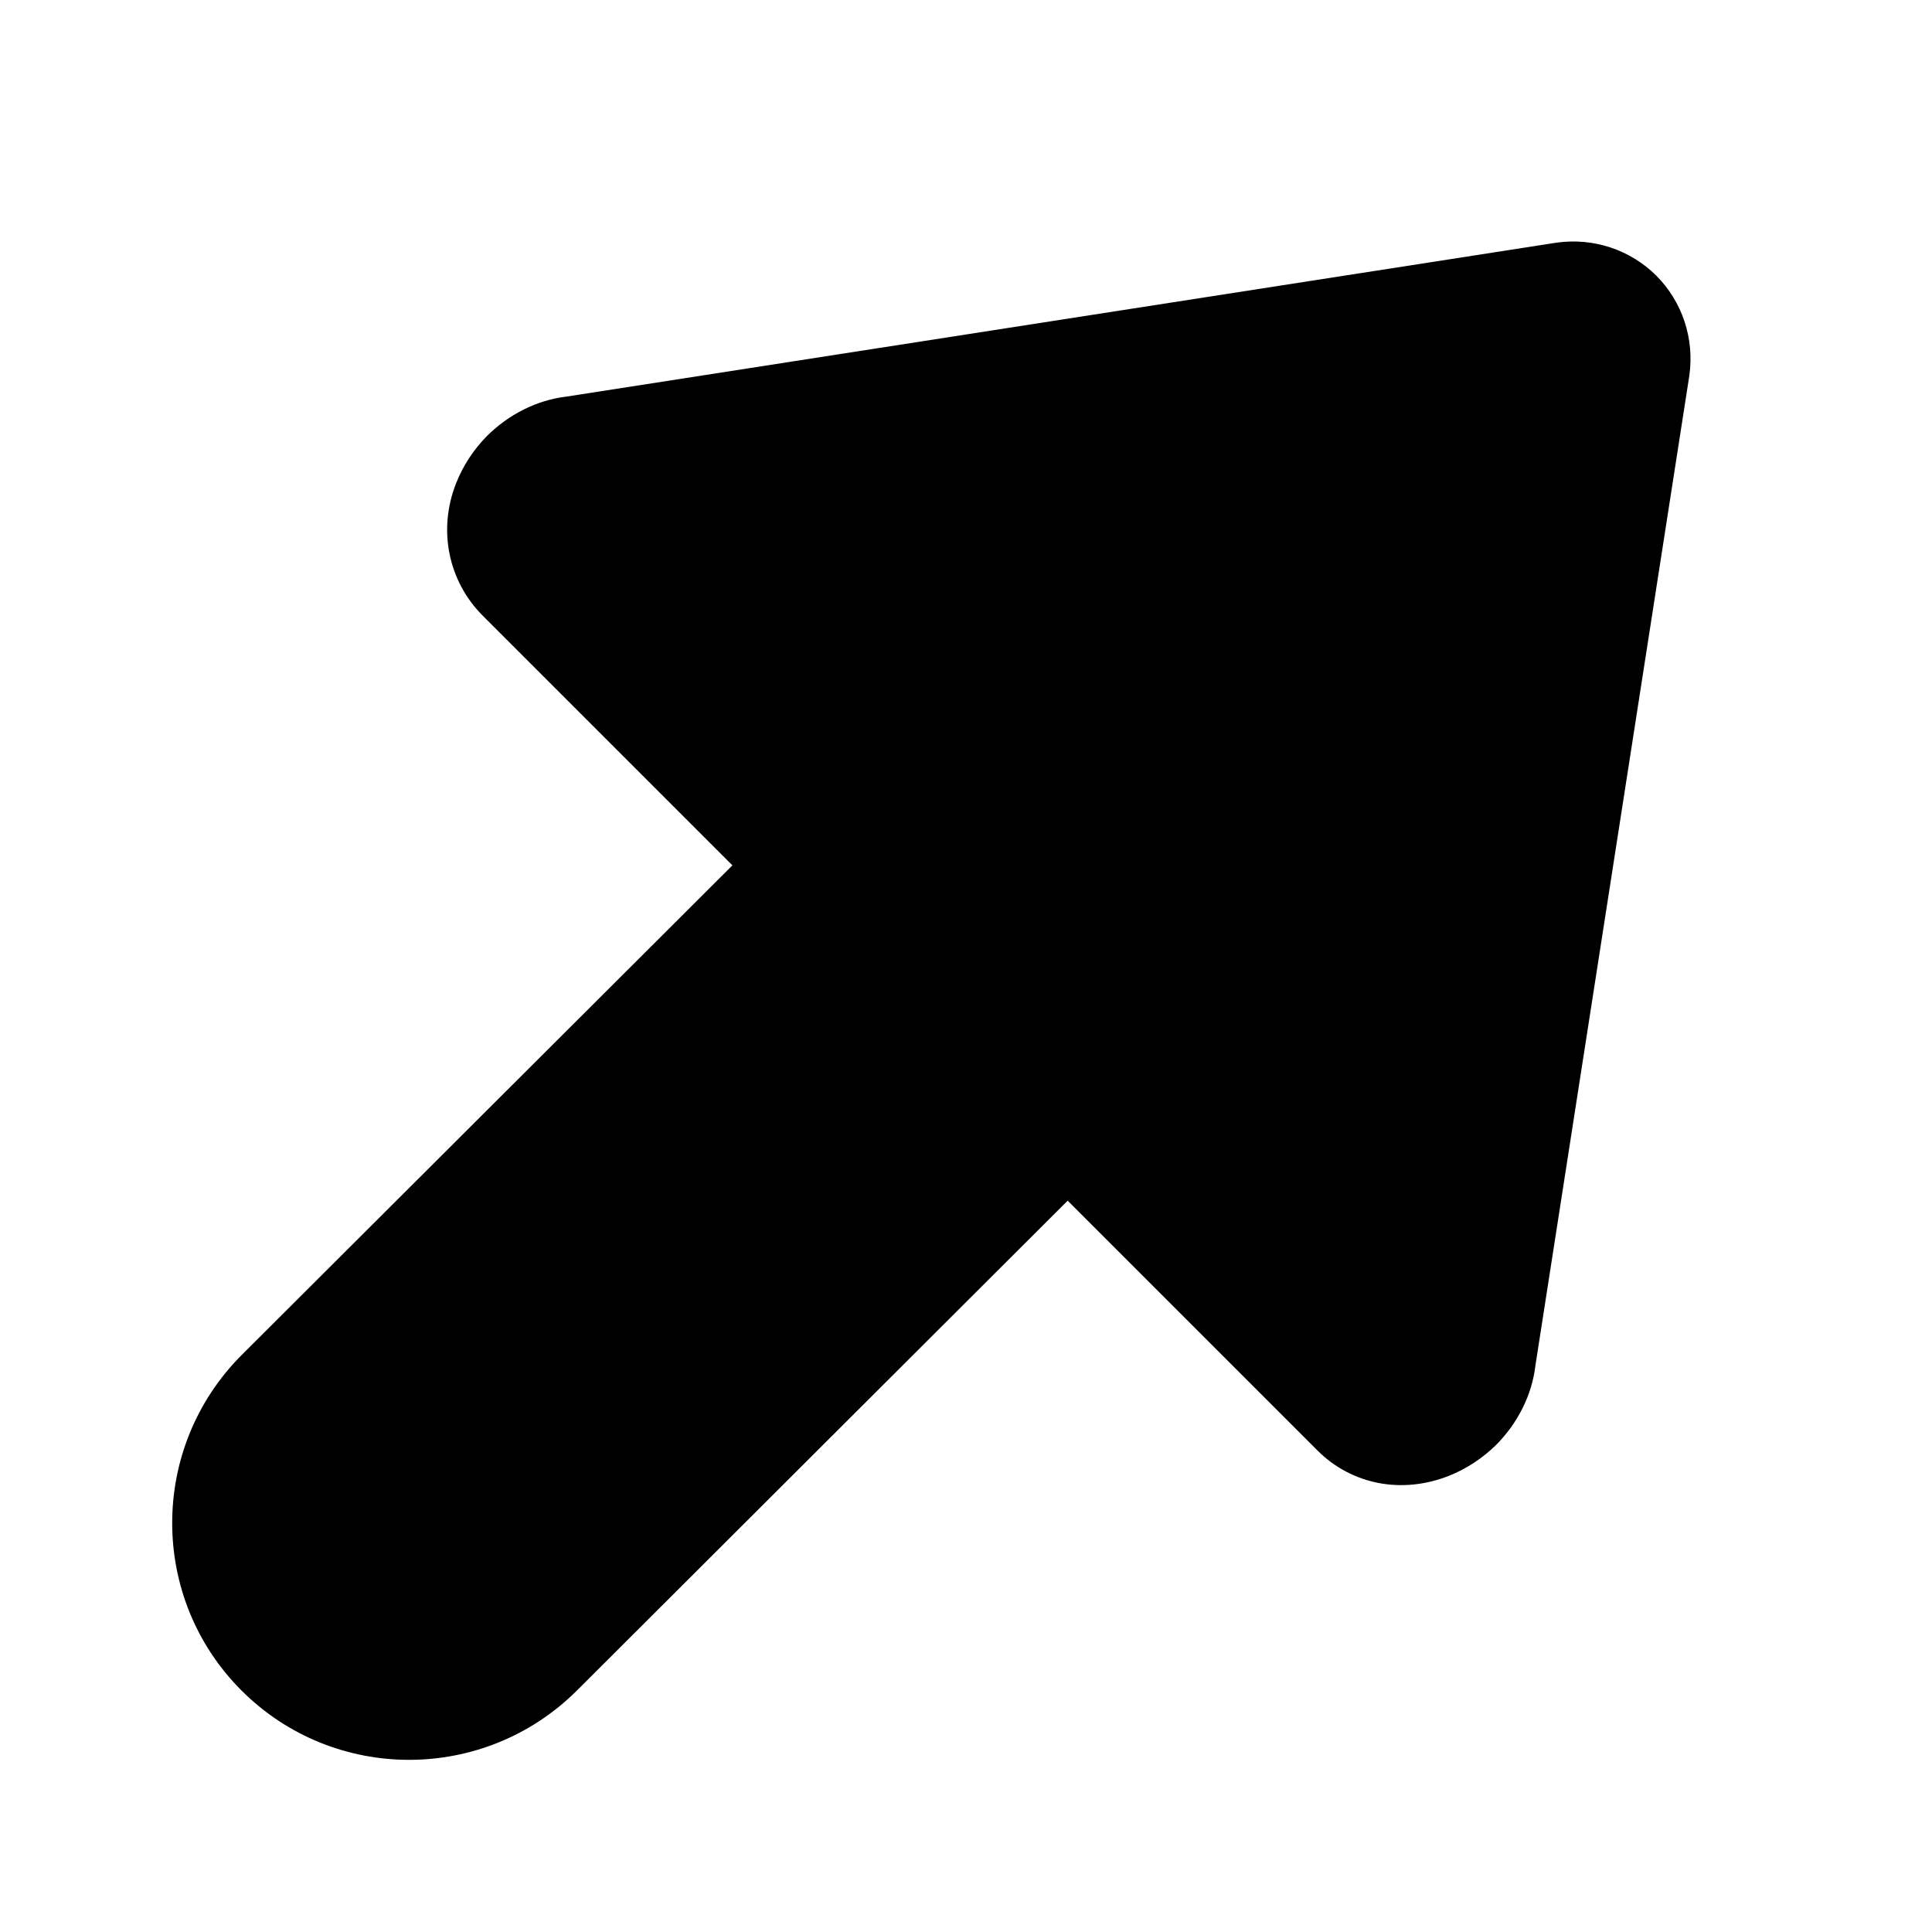 <?xml version="1.0" encoding="iso-8859-1"?>
<!-- Generator: Adobe Illustrator 17.0.0, SVG Export Plug-In . SVG Version: 6.00 Build 0)  -->
<!DOCTYPE svg PUBLIC "-//W3C//DTD SVG 1.1//EN" "http://www.w3.org/Graphics/SVG/1.1/DTD/svg11.dtd">
<svg version="1.1" id="Layer_1" xmlns="http://www.w3.org/2000/svg" xmlns:xlink="http://www.w3.org/1999/xlink" x="0px" y="0px"
	 width="32px" height="32px" viewBox="0 0 32 32" style="enable-background:new 0 0 32 32;" xml:space="preserve">
<g>
	<defs>
		<rect id="SVGID_1_" width="32" height="32"/>
	</defs>
	<clipPath id="SVGID_2_">
		<use xlink:href="#SVGID_1_"  style="overflow:visible;"/>
	</clipPath>
	<g style="clip-path:url(#SVGID_2_);">
		<defs>
			<rect id="SVGID_3_" width="32" height="32"/>
		</defs>
		<clipPath id="SVGID_4_">
			<use xlink:href="#SVGID_3_"  style="overflow:visible;"/>
		</clipPath>
		<path style="clip-path:url(#SVGID_4_);" d="M25.432,22.613l2.549-16.394c0.086-0.618-0.12-1.223-0.547-1.653
			c-0.43-0.427-1.035-0.633-1.652-0.547L9.388,6.568c-0.5,0.058-0.962,0.298-1.318,0.649C7.851,7.438,7.671,7.708,7.555,8.003
			c-0.31,0.784-0.122,1.628,0.435,2.189l4.141,4.141l-8.126,8.108C2.47,23.976,2.467,26.467,4,28
			c1.534,1.533,4.023,1.531,5.56-0.004l8.124-8.109l4.142,4.142c0.56,0.557,1.387,0.725,2.171,0.416
			c0.295-0.117,0.565-0.297,0.787-0.516C25.134,23.574,25.374,23.113,25.432,22.613"/>
	</g>
</g>
</svg>
